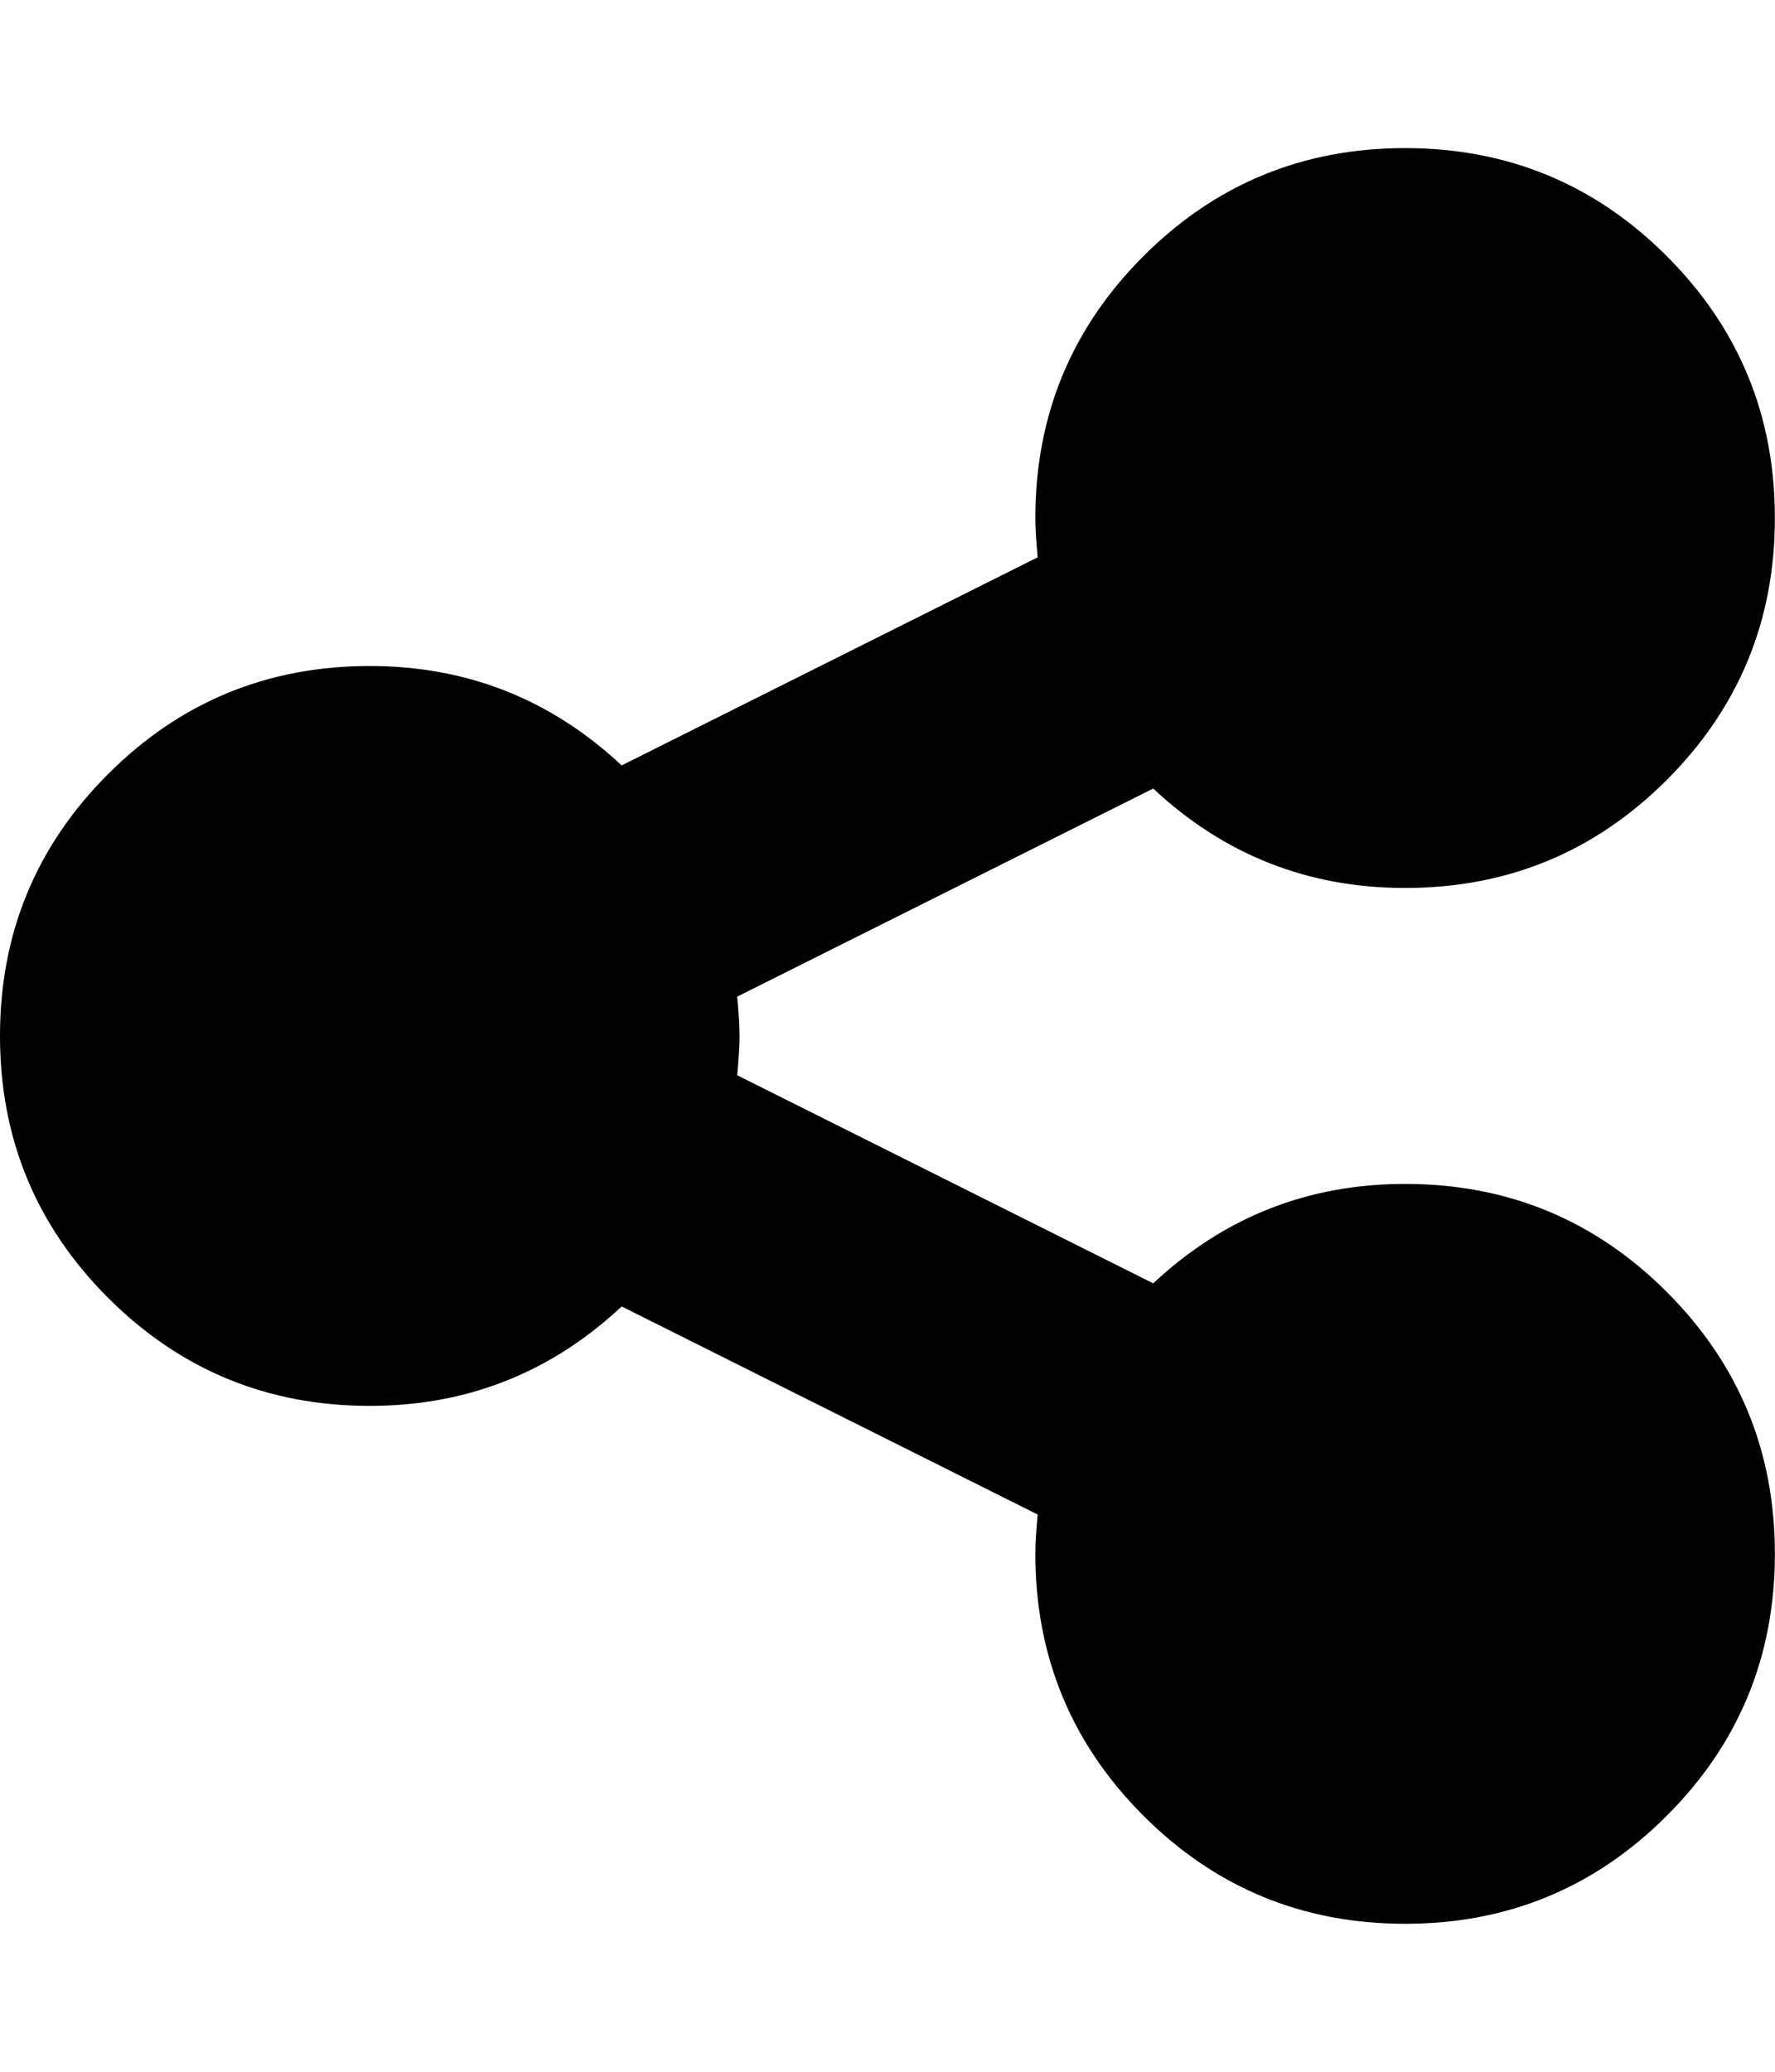 <svg height="1000" width="857.143" xmlns="http://www.w3.org/2000/svg"><path d="M678.528 571.456q74.214 0 126.387 52.173t52.173 126.387 -52.173 126.387 -126.387 52.173 -126.387 -52.173 -52.173 -126.387q0 -6.696 1.116 -18.972l-200.88 -100.44q-51.336 47.988 -121.644 47.988 -74.214 0 -126.387 -52.173t-52.173 -126.387 52.173 -126.387 126.387 -52.173q70.308 0 121.644 47.988l200.88 -100.44q-1.116 -12.276 -1.116 -18.972 0 -74.214 52.173 -126.387t126.387 -52.173 126.387 52.173 52.173 126.387 -52.173 126.387 -126.387 52.173q-70.308 0 -121.644 -47.988l-200.88 100.44q1.116 12.276 1.116 18.972t-1.116 18.972l200.88 100.44q51.336 -47.988 121.644 -47.988z"/></svg>